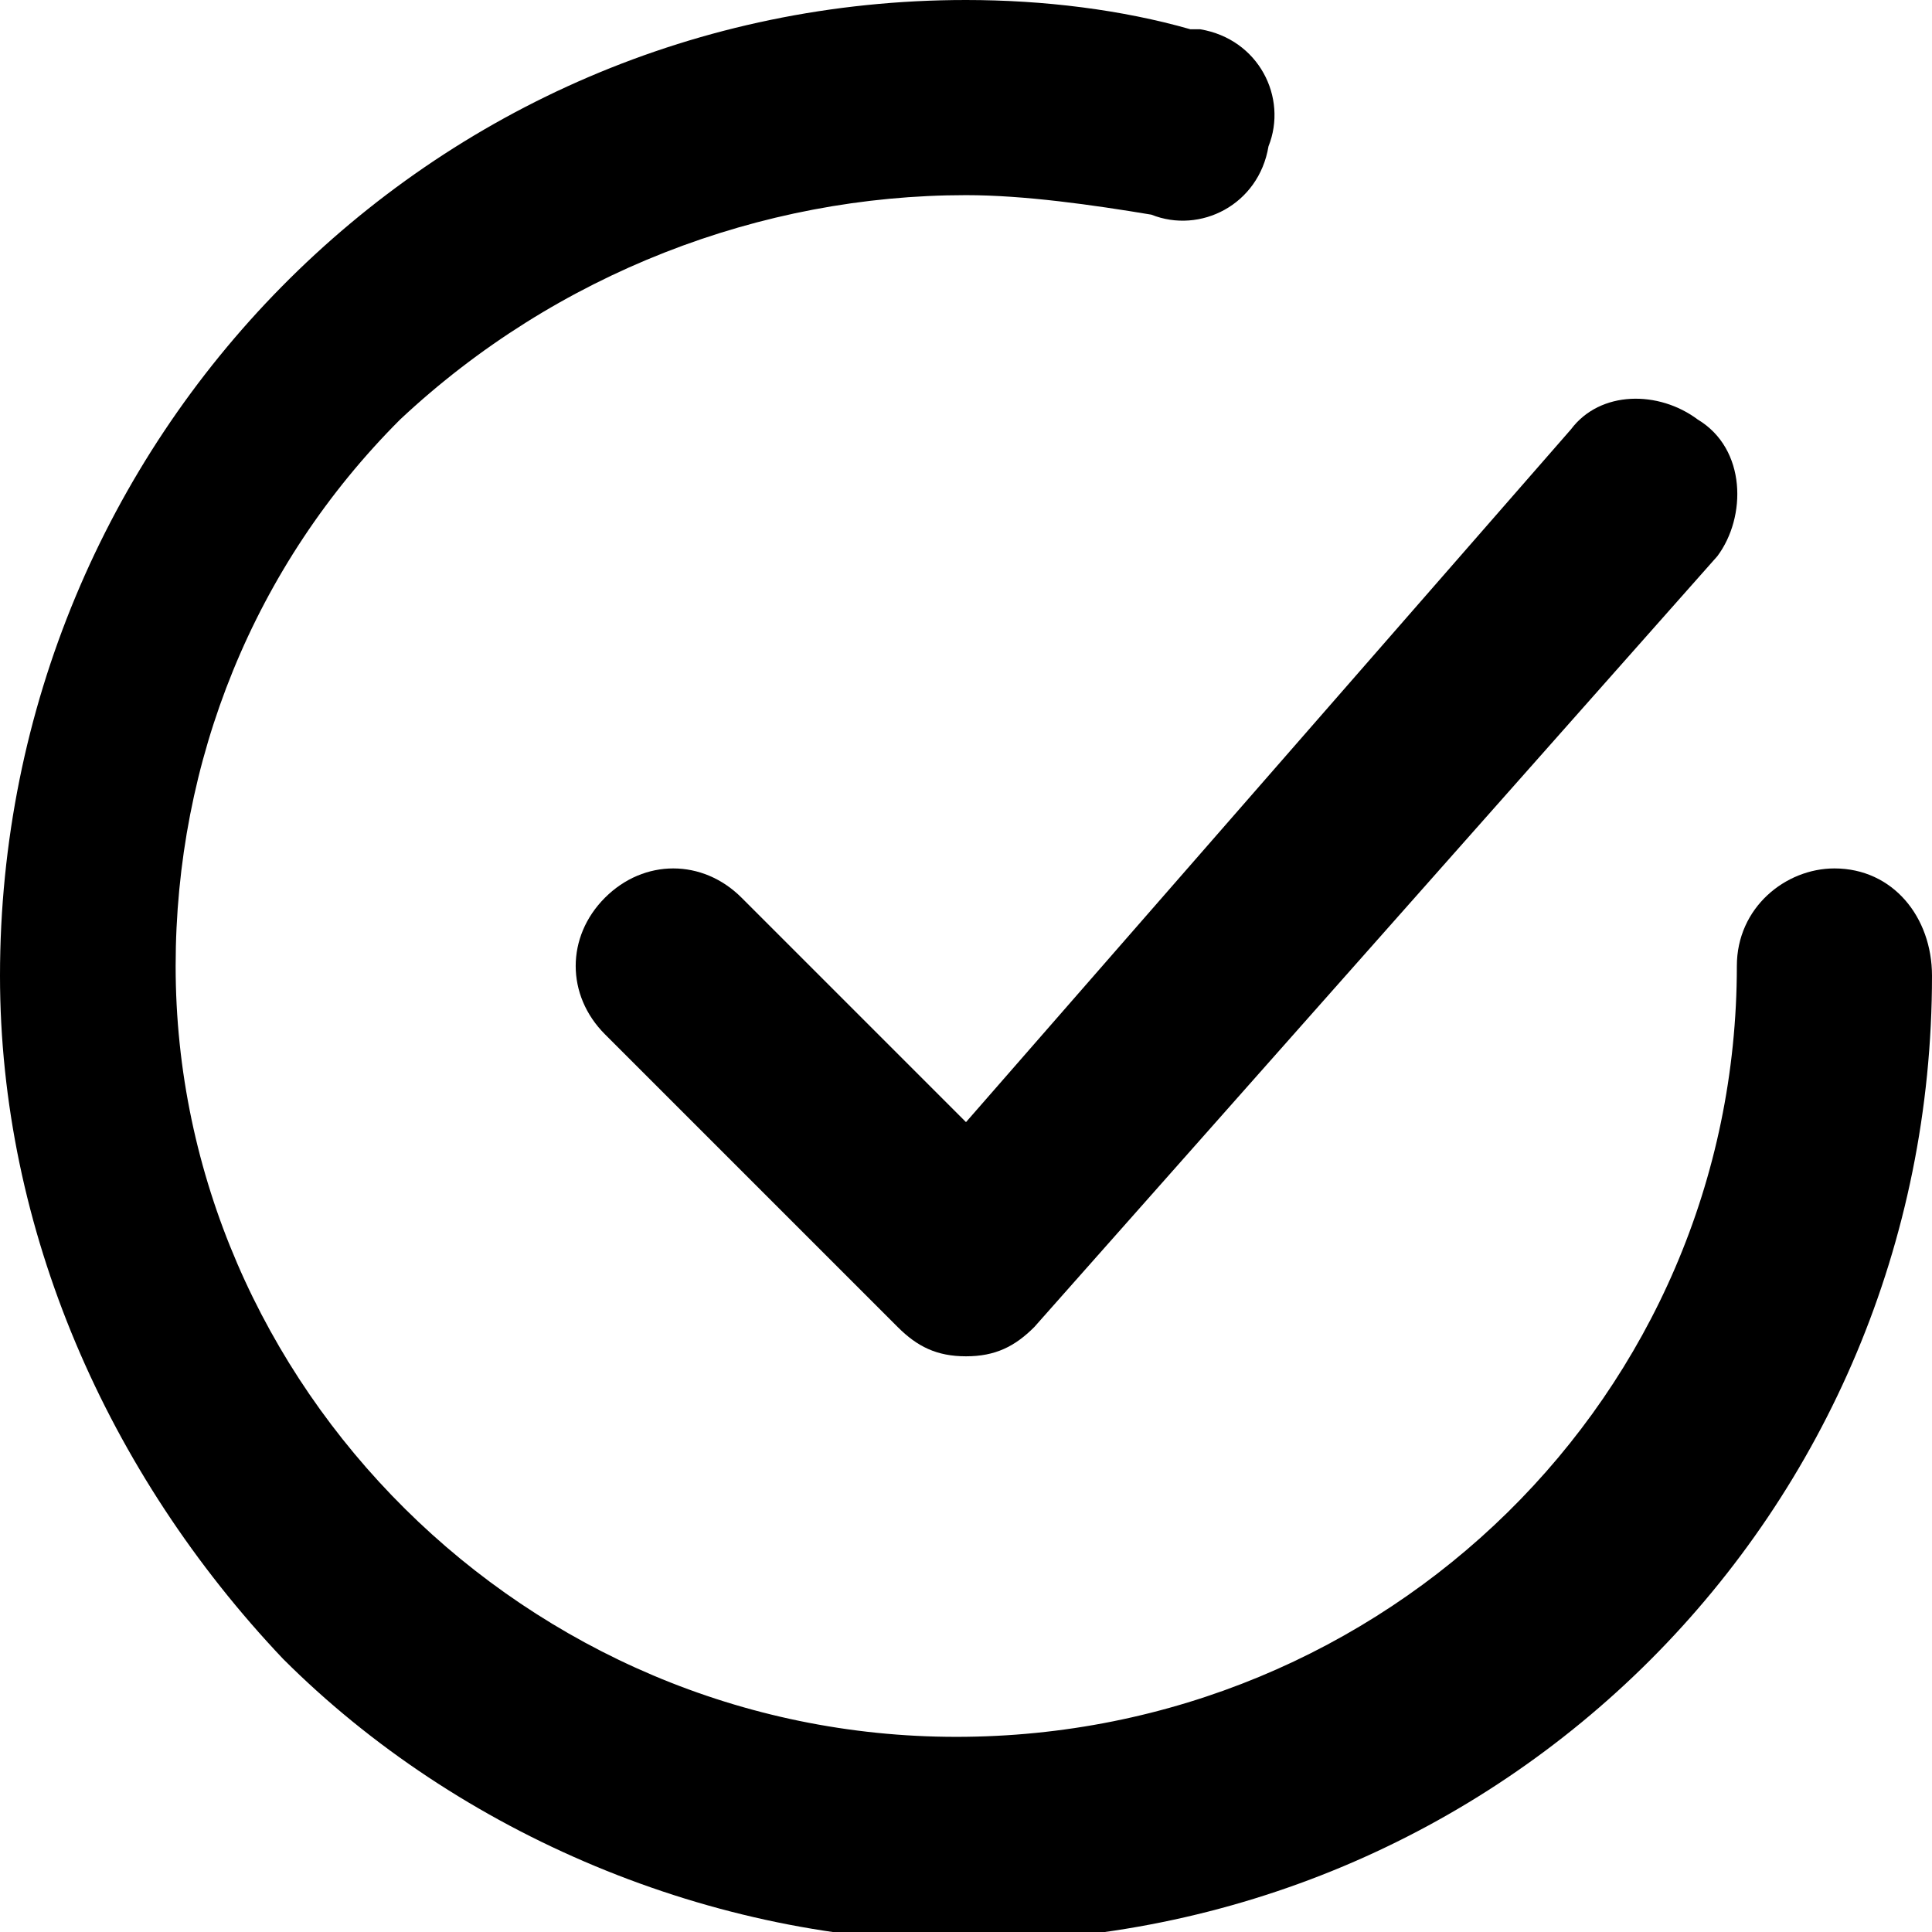<?xml version="1.0" encoding="utf-8"?>
<!-- Generator: Adobe Illustrator 23.0.0, SVG Export Plug-In . SVG Version: 6.00 Build 0)  -->
<svg version="1.1" id="Capa_1" xmlns="http://www.w3.org/2000/svg" xmlns:xlink="http://www.w3.org/1999/xlink" x="0px" y="0px"
	 viewBox="0 0 19.8 19.8" style="enable-background:new 0 0 19.8 19.8;" xml:space="preserve">
<title>checkmark-circle</title>
<g>
	<path d="M7.6,9.2c-0.4-0.4-1-0.4-1.4,0c-0.4,0.4-0.4,1,0,1.4l3,3c0.2,0.2,0.4,0.3,0.7,0.3l0,0c0.3,0,0.5-0.1,0.7-0.3l7-7.9
		c0.3-0.4,0.3-1.1-0.2-1.4c-0.4-0.3-1-0.3-1.3,0.1l-6.2,7.1L7.6,9.2z"/>
	<path d="M18.8,8.9L18.8,8.9c-0.5,0-1,0.4-1,1c0,4.4-3.6,7.9-8,7.9l0,0c-4.4,0-8-3.6-8-7.9c0-2.1,0.8-4.1,2.3-5.6
		C5.7,2.8,7.8,2,9.9,2c0.6,0,1.3,0.1,1.9,0.2c0.5,0.2,1.1-0.1,1.2-0.7c0.2-0.5-0.1-1.1-0.7-1.2c0,0-0.1,0-0.1,0
		C11.5,0.1,10.7,0,9.9,0C4.4,0,0,4.5,0,10c0,2.6,1.1,5.1,2.9,7c1.8,1.8,4.4,2.9,7,2.9l0,0c5.5,0,9.9-4.4,9.9-9.9
		C19.8,9.4,19.4,8.9,18.8,8.9z"/>
</g>
</svg>

